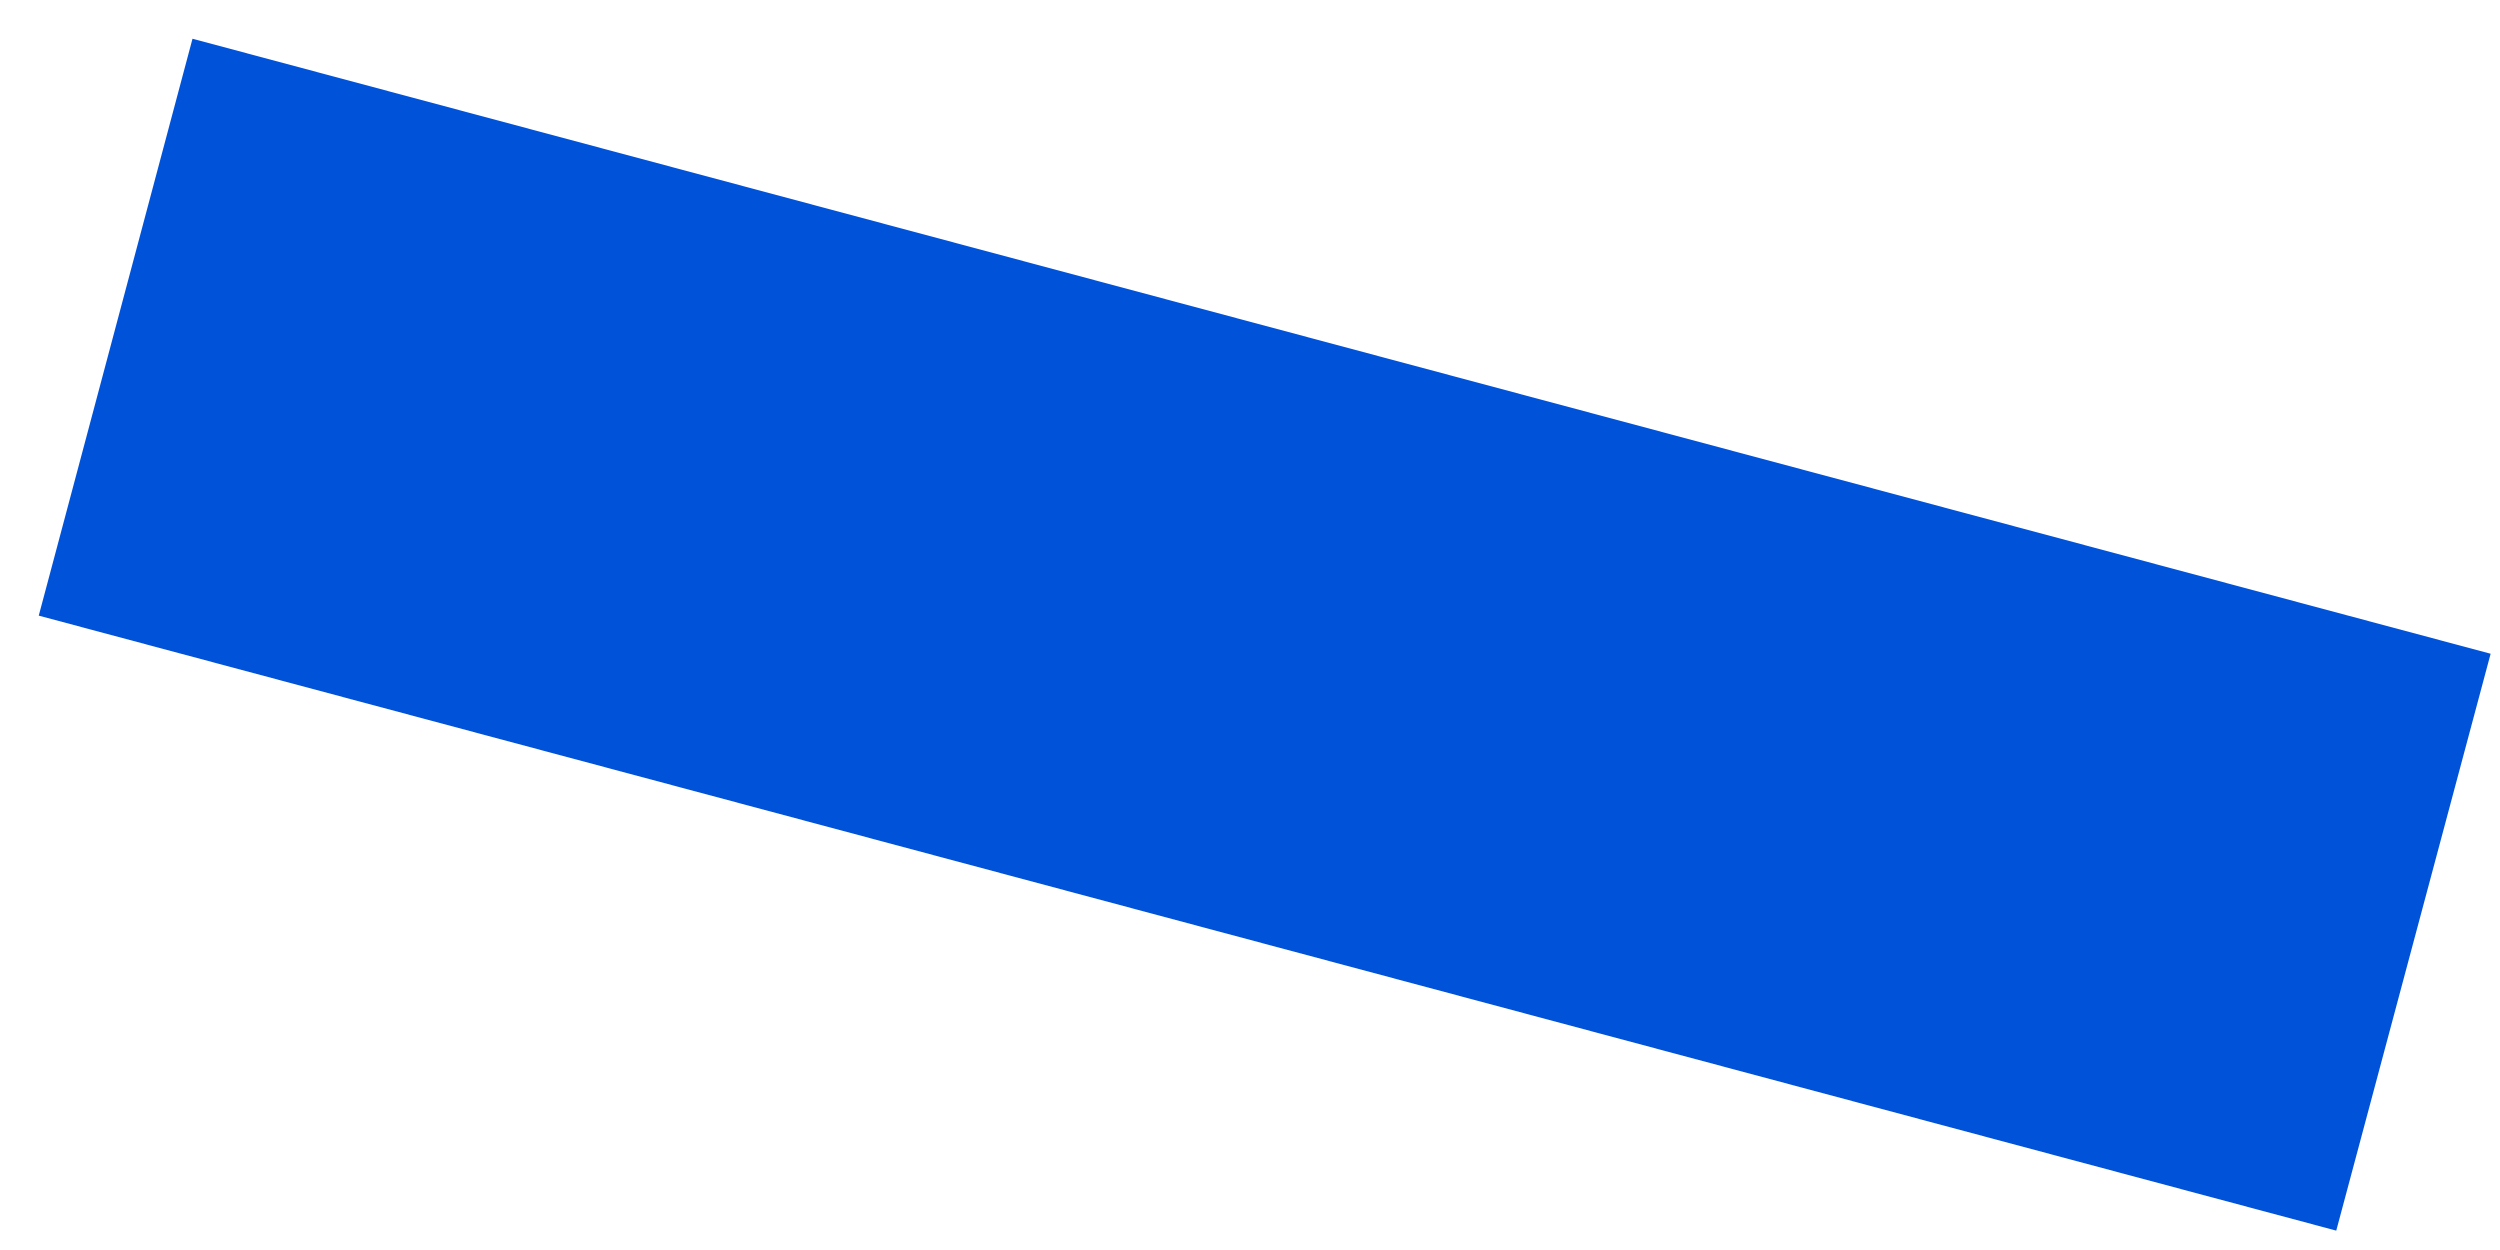 ﻿<?xml version="1.0" encoding="utf-8"?>
<svg version="1.1" xmlns:xlink="http://www.w3.org/1999/xlink" width="4px" height="2px" xmlns="http://www.w3.org/2000/svg">
  <defs>
    <pattern id="BGPattern" patternUnits="userSpaceOnUse" alignment="0 0" imageRepeat="None" />
    <mask fill="white" id="Clip263">
      <path d="M 3.738 1.969  L 3.985 1.046  L 0.308 0.062  L 0.062 0.985  L 3.738 1.969  Z " fill-rule="evenodd" />
    </mask>
  </defs>
  <g transform="matrix(1 0 0 1 -1736 -482 )">
    <path d="M 3.738 1.969  L 3.985 1.046  L 0.308 0.062  L 0.062 0.985  L 3.738 1.969  Z " fill-rule="nonzero" fill="rgba(0, 82, 217, 1)" stroke="none" transform="matrix(1 0 0 1 1736 482 )" class="fill" />
    <path d="M 3.738 1.969  L 3.985 1.046  L 0.308 0.062  L 0.062 0.985  L 3.738 1.969  Z " stroke-width="0" stroke-dasharray="0" stroke="rgba(255, 255, 255, 0)" fill="none" transform="matrix(1 0 0 1 1736 482 )" class="stroke" mask="url(#Clip263)" />
  </g>
</svg>